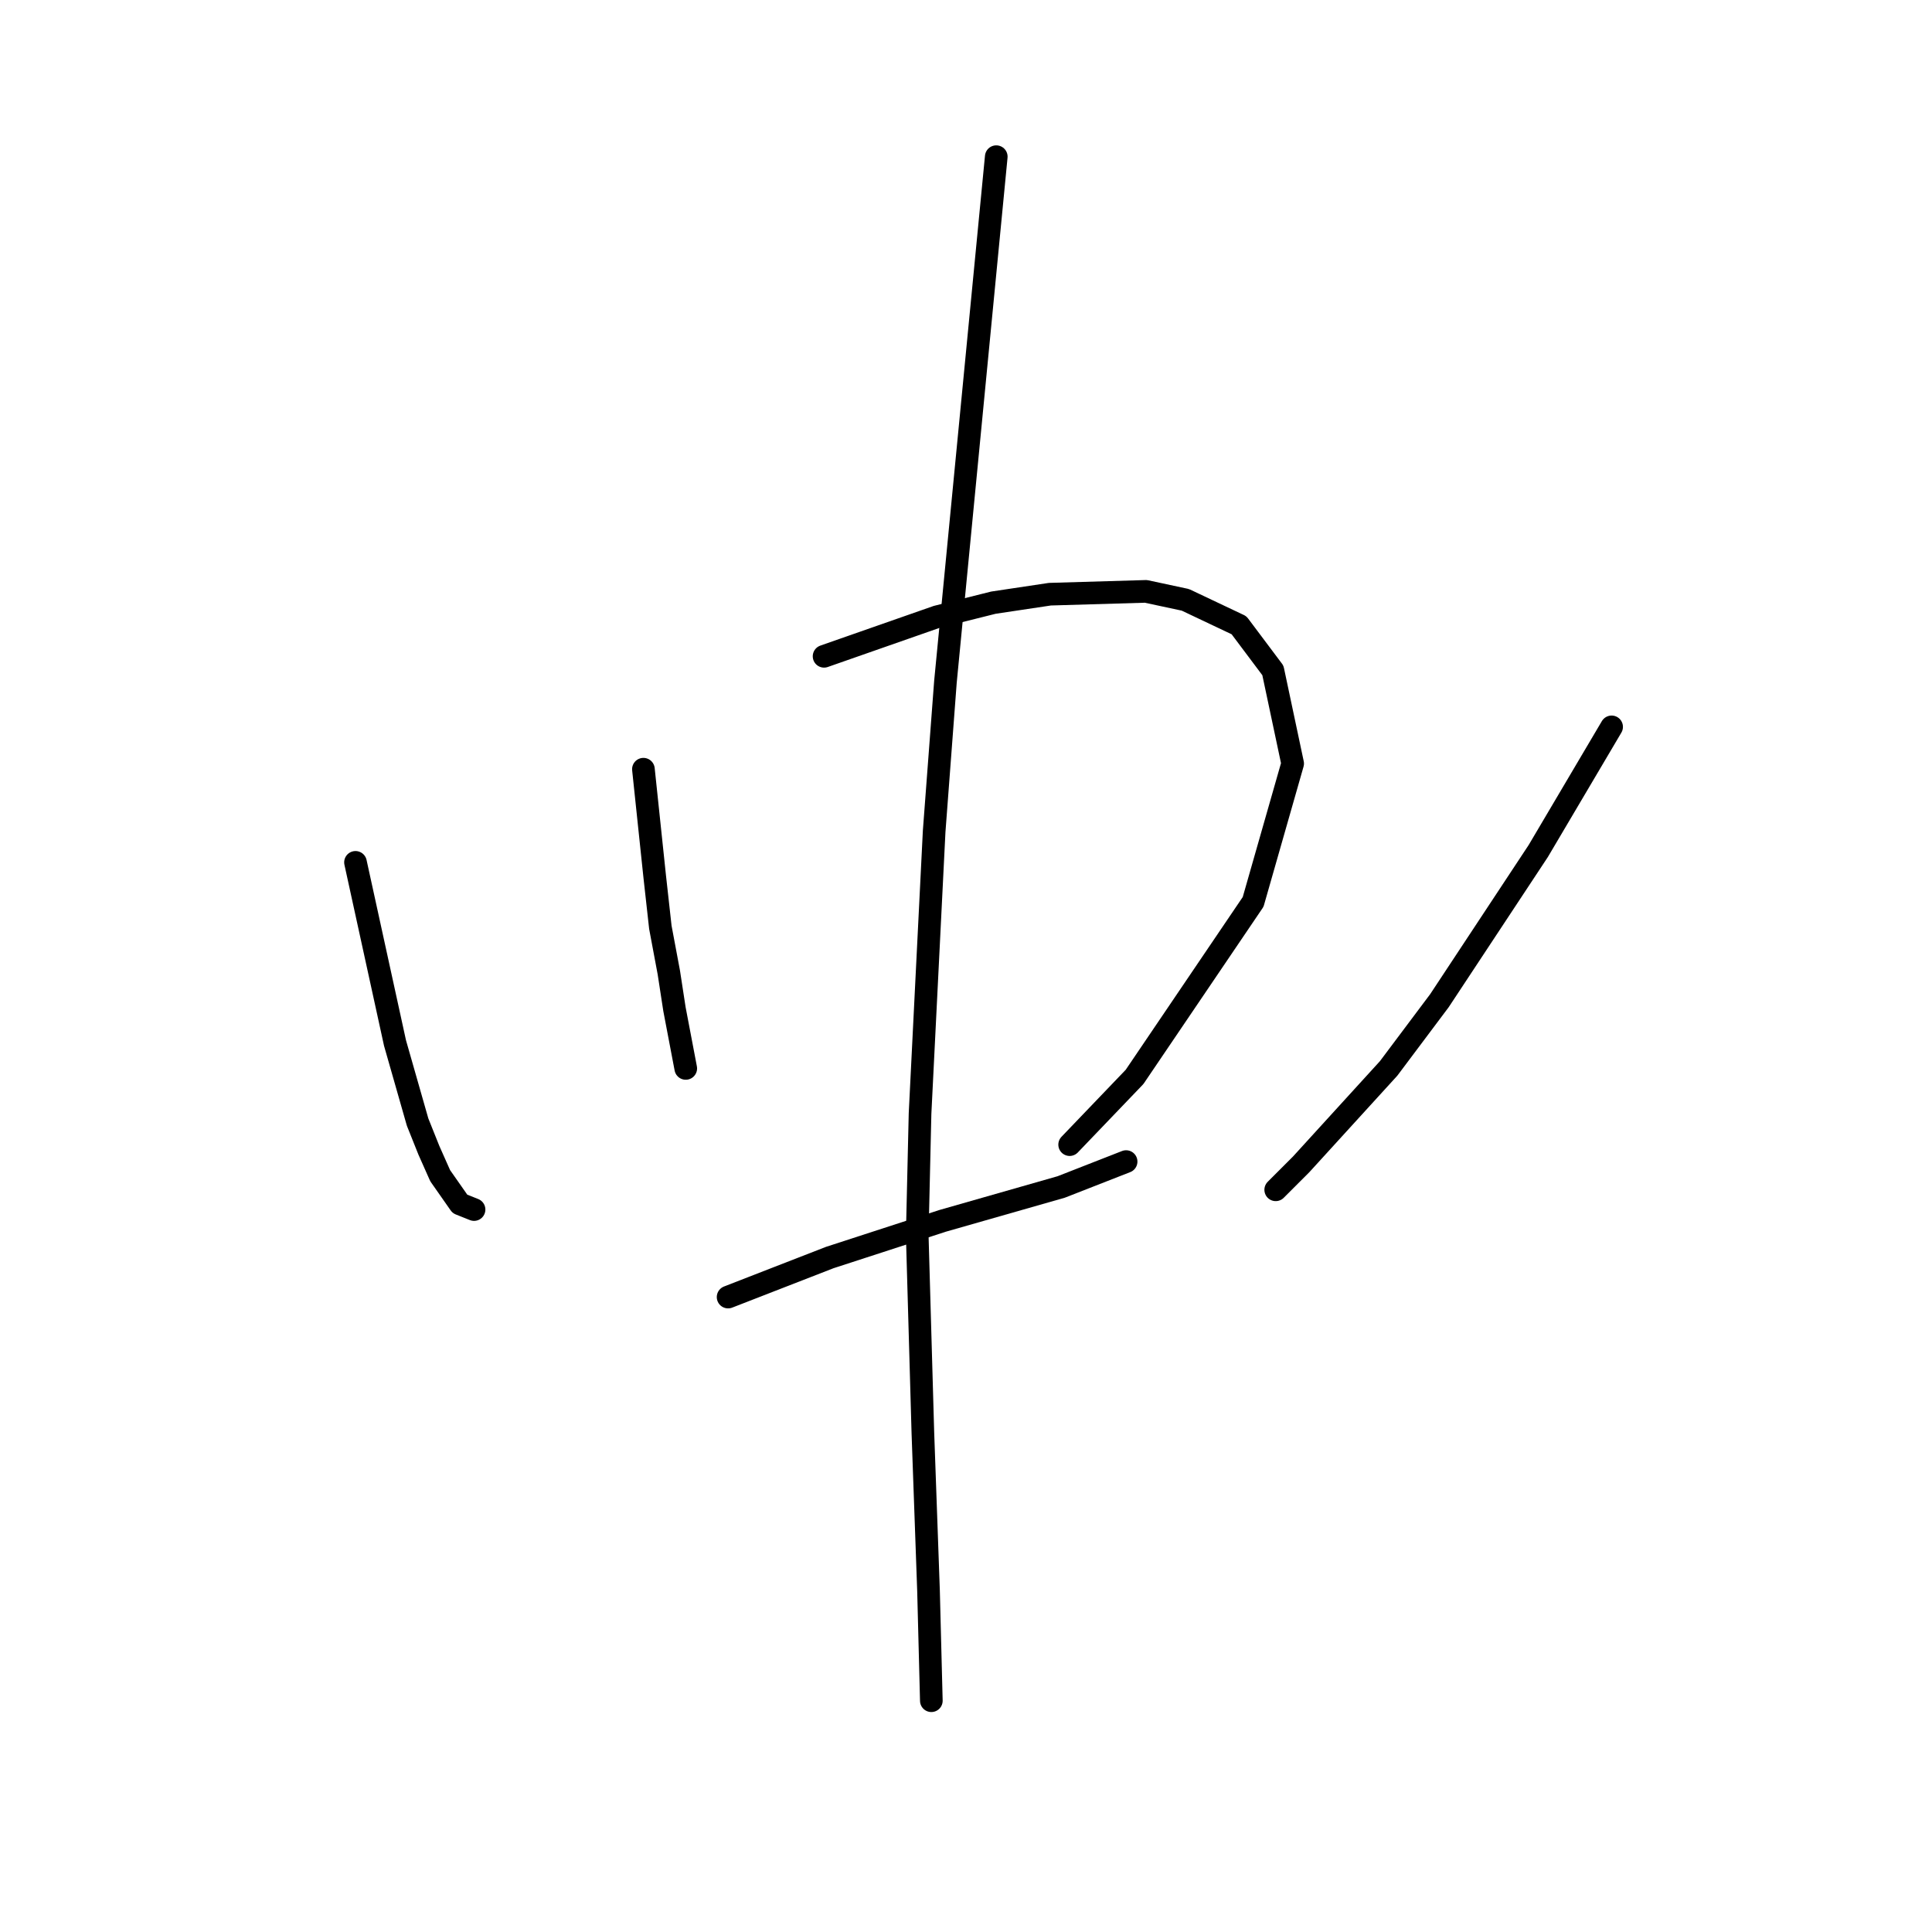 <?xml version="1.0" standalone="no"?>
    <svg width="256" height="256" xmlns="http://www.w3.org/2000/svg" version="1.1">
    <polyline stroke="black" stroke-width="3" stroke-linecap="round" fill="transparent" stroke-linejoin="round" points="47.105 114.267 49.723 126.236 52.341 138.205 55.333 148.678 56.829 152.418 58.326 155.785 60.944 159.525 62.814 160.273 62.814 160.273 " />
        <polyline stroke="black" stroke-width="3" stroke-linecap="round" fill="transparent" stroke-linejoin="round" points="85.256 101.924 86.004 109.031 86.752 116.137 87.5 122.87 88.622 128.854 89.37 133.717 90.866 141.572 90.866 141.572 " />
        <polyline stroke="black" stroke-width="3" stroke-linecap="round" fill="transparent" stroke-linejoin="round" points="109.194 86.963 116.674 84.345 124.155 81.727 131.635 79.856 139.116 78.734 151.833 78.36 157.07 79.482 164.176 82.849 168.665 88.833 171.283 101.176 166.046 119.504 150.337 142.694 141.734 151.67 141.734 151.67 " />
        <polyline stroke="black" stroke-width="3" stroke-linecap="round" fill="transparent" stroke-linejoin="round" points="96.477 171.868 103.209 169.25 109.942 166.632 124.903 161.769 140.612 157.281 149.215 153.915 149.215 153.915 " />
        <polyline stroke="black" stroke-width="3" stroke-linecap="round" fill="transparent" stroke-linejoin="round" points="213.548 96.314 208.686 104.543 203.823 112.771 190.732 132.595 184 141.572 172.405 154.289 169.039 157.655 169.039 157.655 " />
        <polyline stroke="black" stroke-width="3" stroke-linecap="round" fill="transparent" stroke-linejoin="round" points="132.01 20.76 128.643 55.544 125.277 90.329 123.781 110.153 121.911 147.556 121.537 163.639 122.285 189.822 123.033 210.767 123.407 225.354 123.407 225.354 " />
        </svg>